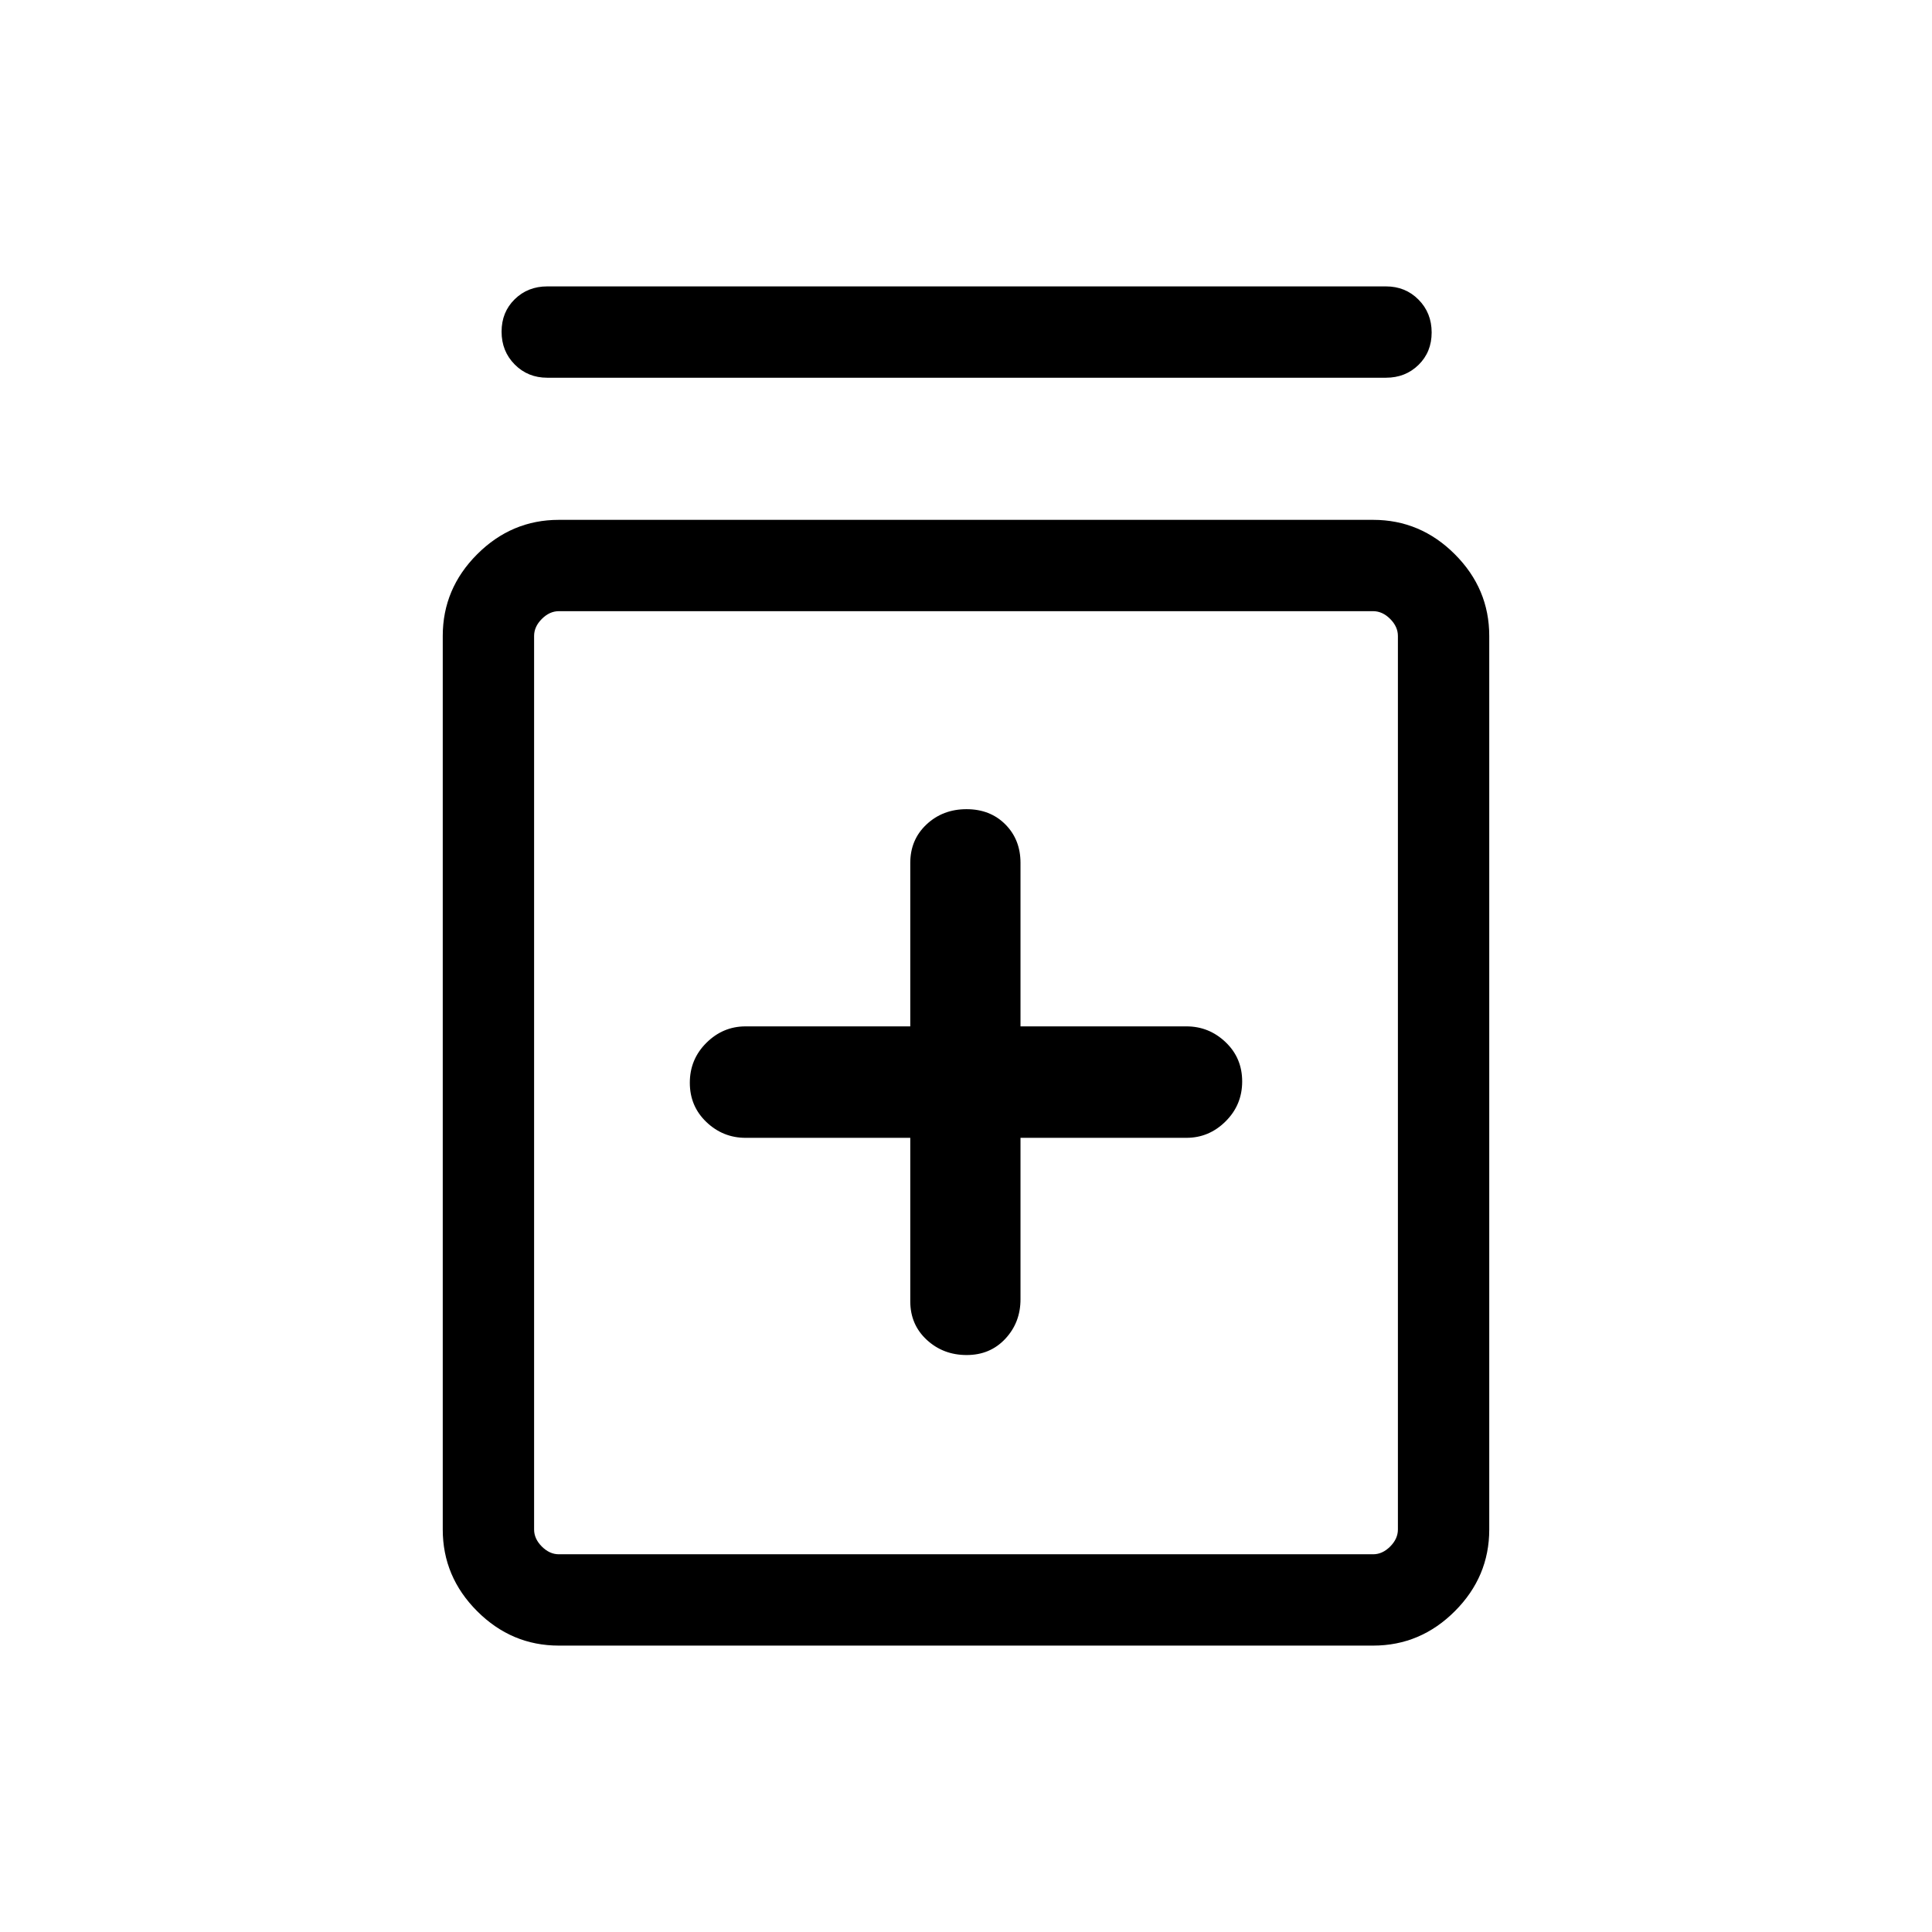 <svg xmlns="http://www.w3.org/2000/svg" width="48" height="48" viewBox="0 -960 960 960"><path d="M452.31-394.62v81.23q0 11.56 8.17 19.13 8.17 7.57 19.85 7.57 11.67 0 19.21-8.08 7.54-8.08 7.54-19.62v-80.23h82.46q11.22 0 19.45-8.17 8.24-8.17 8.24-19.84 0-11.68-8.24-19.52-8.23-7.85-19.45-7.85h-82.46v-81.23q0-11.55-7.52-19.12t-19.3-7.57q-11.79 0-19.87 7.57-8.08 7.57-8.08 19.12V-450h-81.85q-11.22 0-19.45 8.17-8.24 8.17-8.24 19.85 0 11.67 8.24 19.52 8.23 7.84 19.45 7.84h81.85ZM277.69-142.31q-23.5 0-40.59-17.1Q220-176.5 220-200v-444q0-23.5 17.1-40.59 17.09-17.1 40.59-17.1h404.62q23.5 0 40.59 17.1Q740-667.5 740-644v444q0 23.5-17.1 40.59-17.09 17.1-40.59 17.1H277.69Zm0-45.38h404.62q4.61 0 8.46-3.85 3.84-3.85 3.84-8.46v-444q0-4.61-3.84-8.46-3.85-3.85-8.46-3.85H277.69q-4.61 0-8.46 3.85-3.84 3.85-3.84 8.46v444q0 4.61 3.84 8.46 3.85 3.85 8.46 3.85Zm-5.77-584.62q-9.64 0-16.16-6.58-6.53-6.58-6.53-16.3 0-9.73 6.53-16.12 6.52-6.38 16.16-6.38h416.77q9.65 0 16.17 6.58 6.52 6.58 6.52 16.31 0 9.72-6.52 16.11-6.52 6.38-16.17 6.38H271.92Zm-6.53 116v468.62-468.62Z"/></svg>
